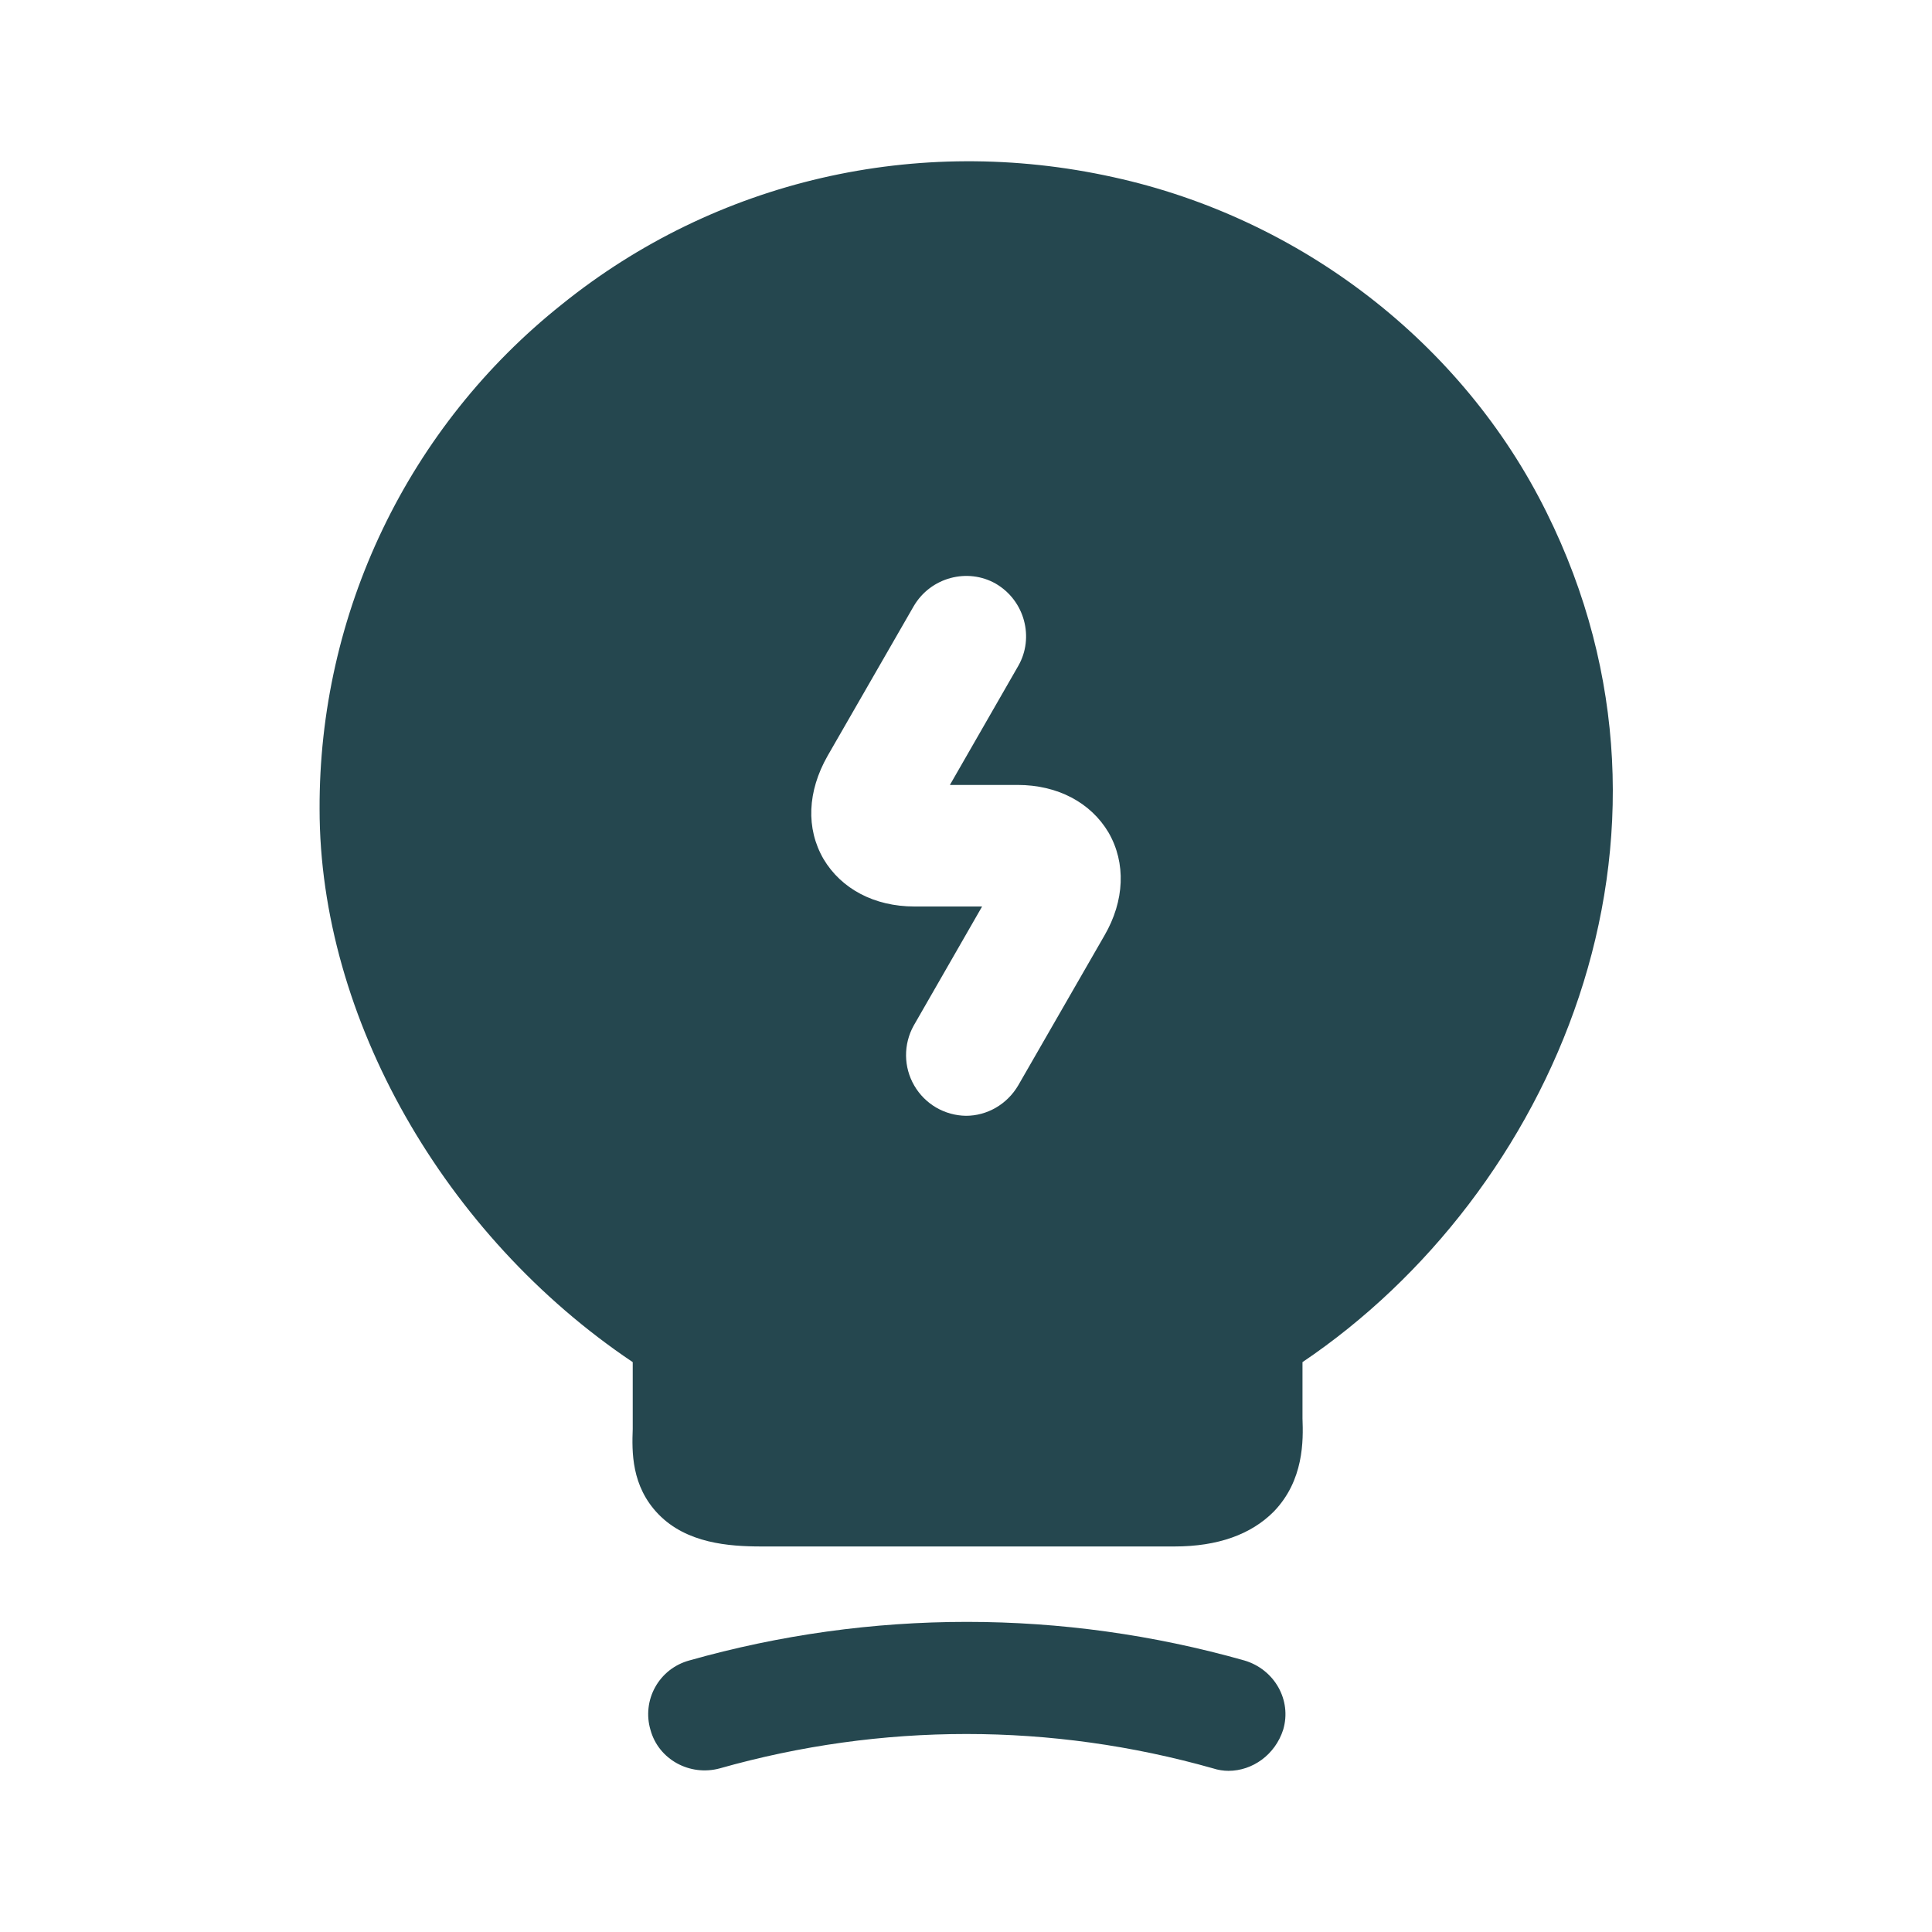 <svg width="60" height="60" viewBox="0 0 60 60" fill="none" xmlns="http://www.w3.org/2000/svg">
<path d="M38.15 54.995C38 54.995 37.825 54.969 37.675 54.919C32.65 53.495 27.375 53.495 22.35 54.919C21.425 55.169 20.45 54.645 20.2 53.719C20.135 53.5 20.115 53.269 20.141 53.041C20.166 52.813 20.237 52.593 20.349 52.393C20.46 52.193 20.611 52.017 20.791 51.875C20.972 51.734 21.179 51.63 21.4 51.569C27.05 49.969 33 49.969 38.65 51.569C39.575 51.844 40.125 52.794 39.85 53.719C39.6 54.495 38.9 54.995 38.15 54.995ZM48.025 15.902C45.425 10.652 40.4 6.777 34.575 5.502C28.475 4.152 22.225 5.602 17.45 9.452C15.093 11.327 13.191 13.711 11.888 16.426C10.585 19.141 9.914 22.116 9.925 25.127C9.925 31.602 13.8 38.377 19.65 42.302V44.377C19.625 45.077 19.6 46.152 20.45 47.027C21.325 47.927 22.625 48.027 23.65 48.027H36.475C37.825 48.027 38.85 47.652 39.55 46.952C40.5 45.977 40.475 44.727 40.45 44.052V42.302C48.2 37.077 53.075 26.052 48.025 15.902ZM34.3 29.052L31.625 33.702C31.275 34.302 30.65 34.652 30 34.652C29.674 34.648 29.354 34.559 29.072 34.395C28.791 34.23 28.556 33.995 28.393 33.713C28.229 33.431 28.141 33.111 28.138 32.785C28.135 32.459 28.217 32.137 28.375 31.852L30.5 28.152H28.4C27.15 28.152 26.125 27.602 25.575 26.677C25.025 25.727 25.075 24.577 25.7 23.477L28.375 18.827C28.9 17.927 30.05 17.627 30.925 18.127C31.825 18.652 32.125 19.802 31.625 20.677L29.5 24.377H31.6C32.85 24.377 33.875 24.927 34.425 25.852C34.975 26.802 34.925 27.977 34.3 29.052Z" fill="#25474F"/>
</svg>
